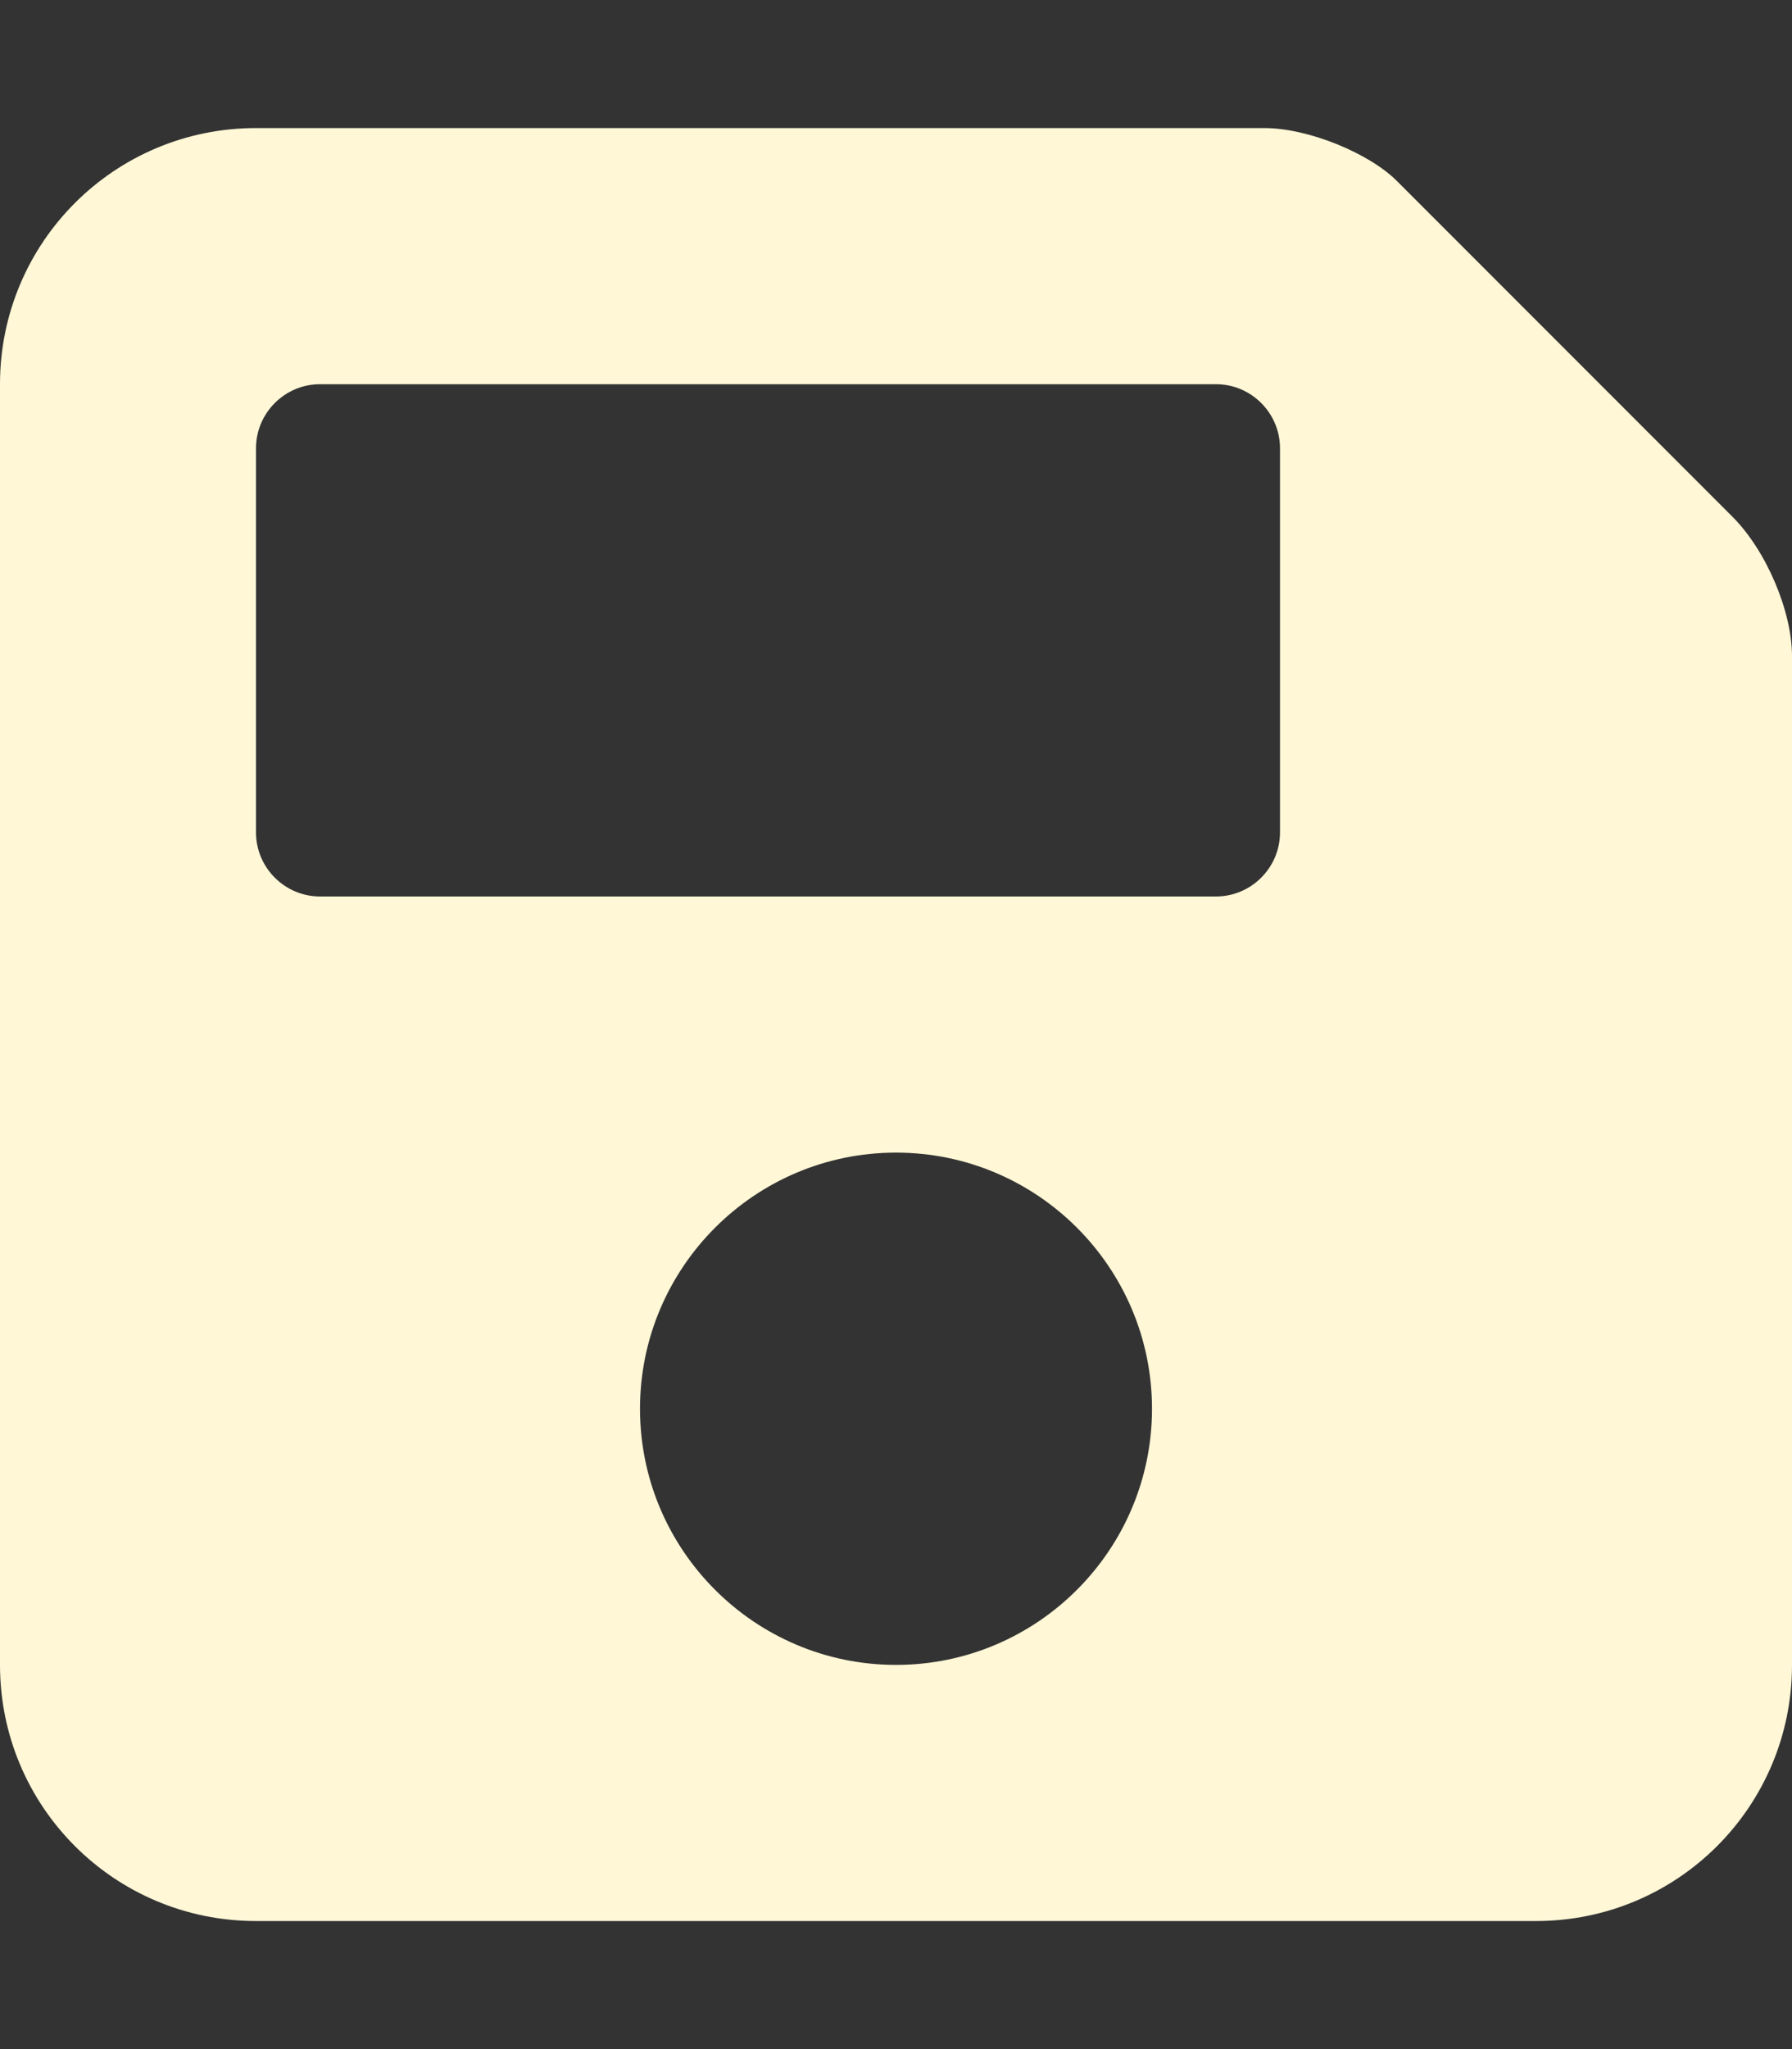<svg version="1.2" xmlns="http://www.w3.org/2000/svg" viewBox="0 0 448 512" width="448" height="512">
	<rect x="0" y="0" width="448" height="512" fill="#333333" stroke="none"/>
	<title>floppy-disk-solid-svg</title>
	<style>
		.s0 { fill: #fff7d6 } 
	</style>
	<path id="Layer" fill-rule="evenodd" class="s0" d="m448 163.9v252.1c0 35.4-28.6 64-64 64h-320c-35.4 0-64-28.6-64-64v-320c0-35.4 28.6-64 64-64h252.1c11 0 26.2 6.3 33.1 13.2l83.9 83.9c8.6 8.6 14.9 23.8 14.9 34.8zm-160 188.1c0-35.3-28.7-64-64-64c-35.3 0-64 28.7-64 64c0 35.3 28.7 64 64 64c35.3 0 64-28.7 64-64zm32-240c0-8.8-7.2-16-16-16h-224c-8.8 0-16 7.2-16 16v96c0 8.8 7.2 16 16 16h224c8.8 0 16-7.2 16-16z"/>
</svg>